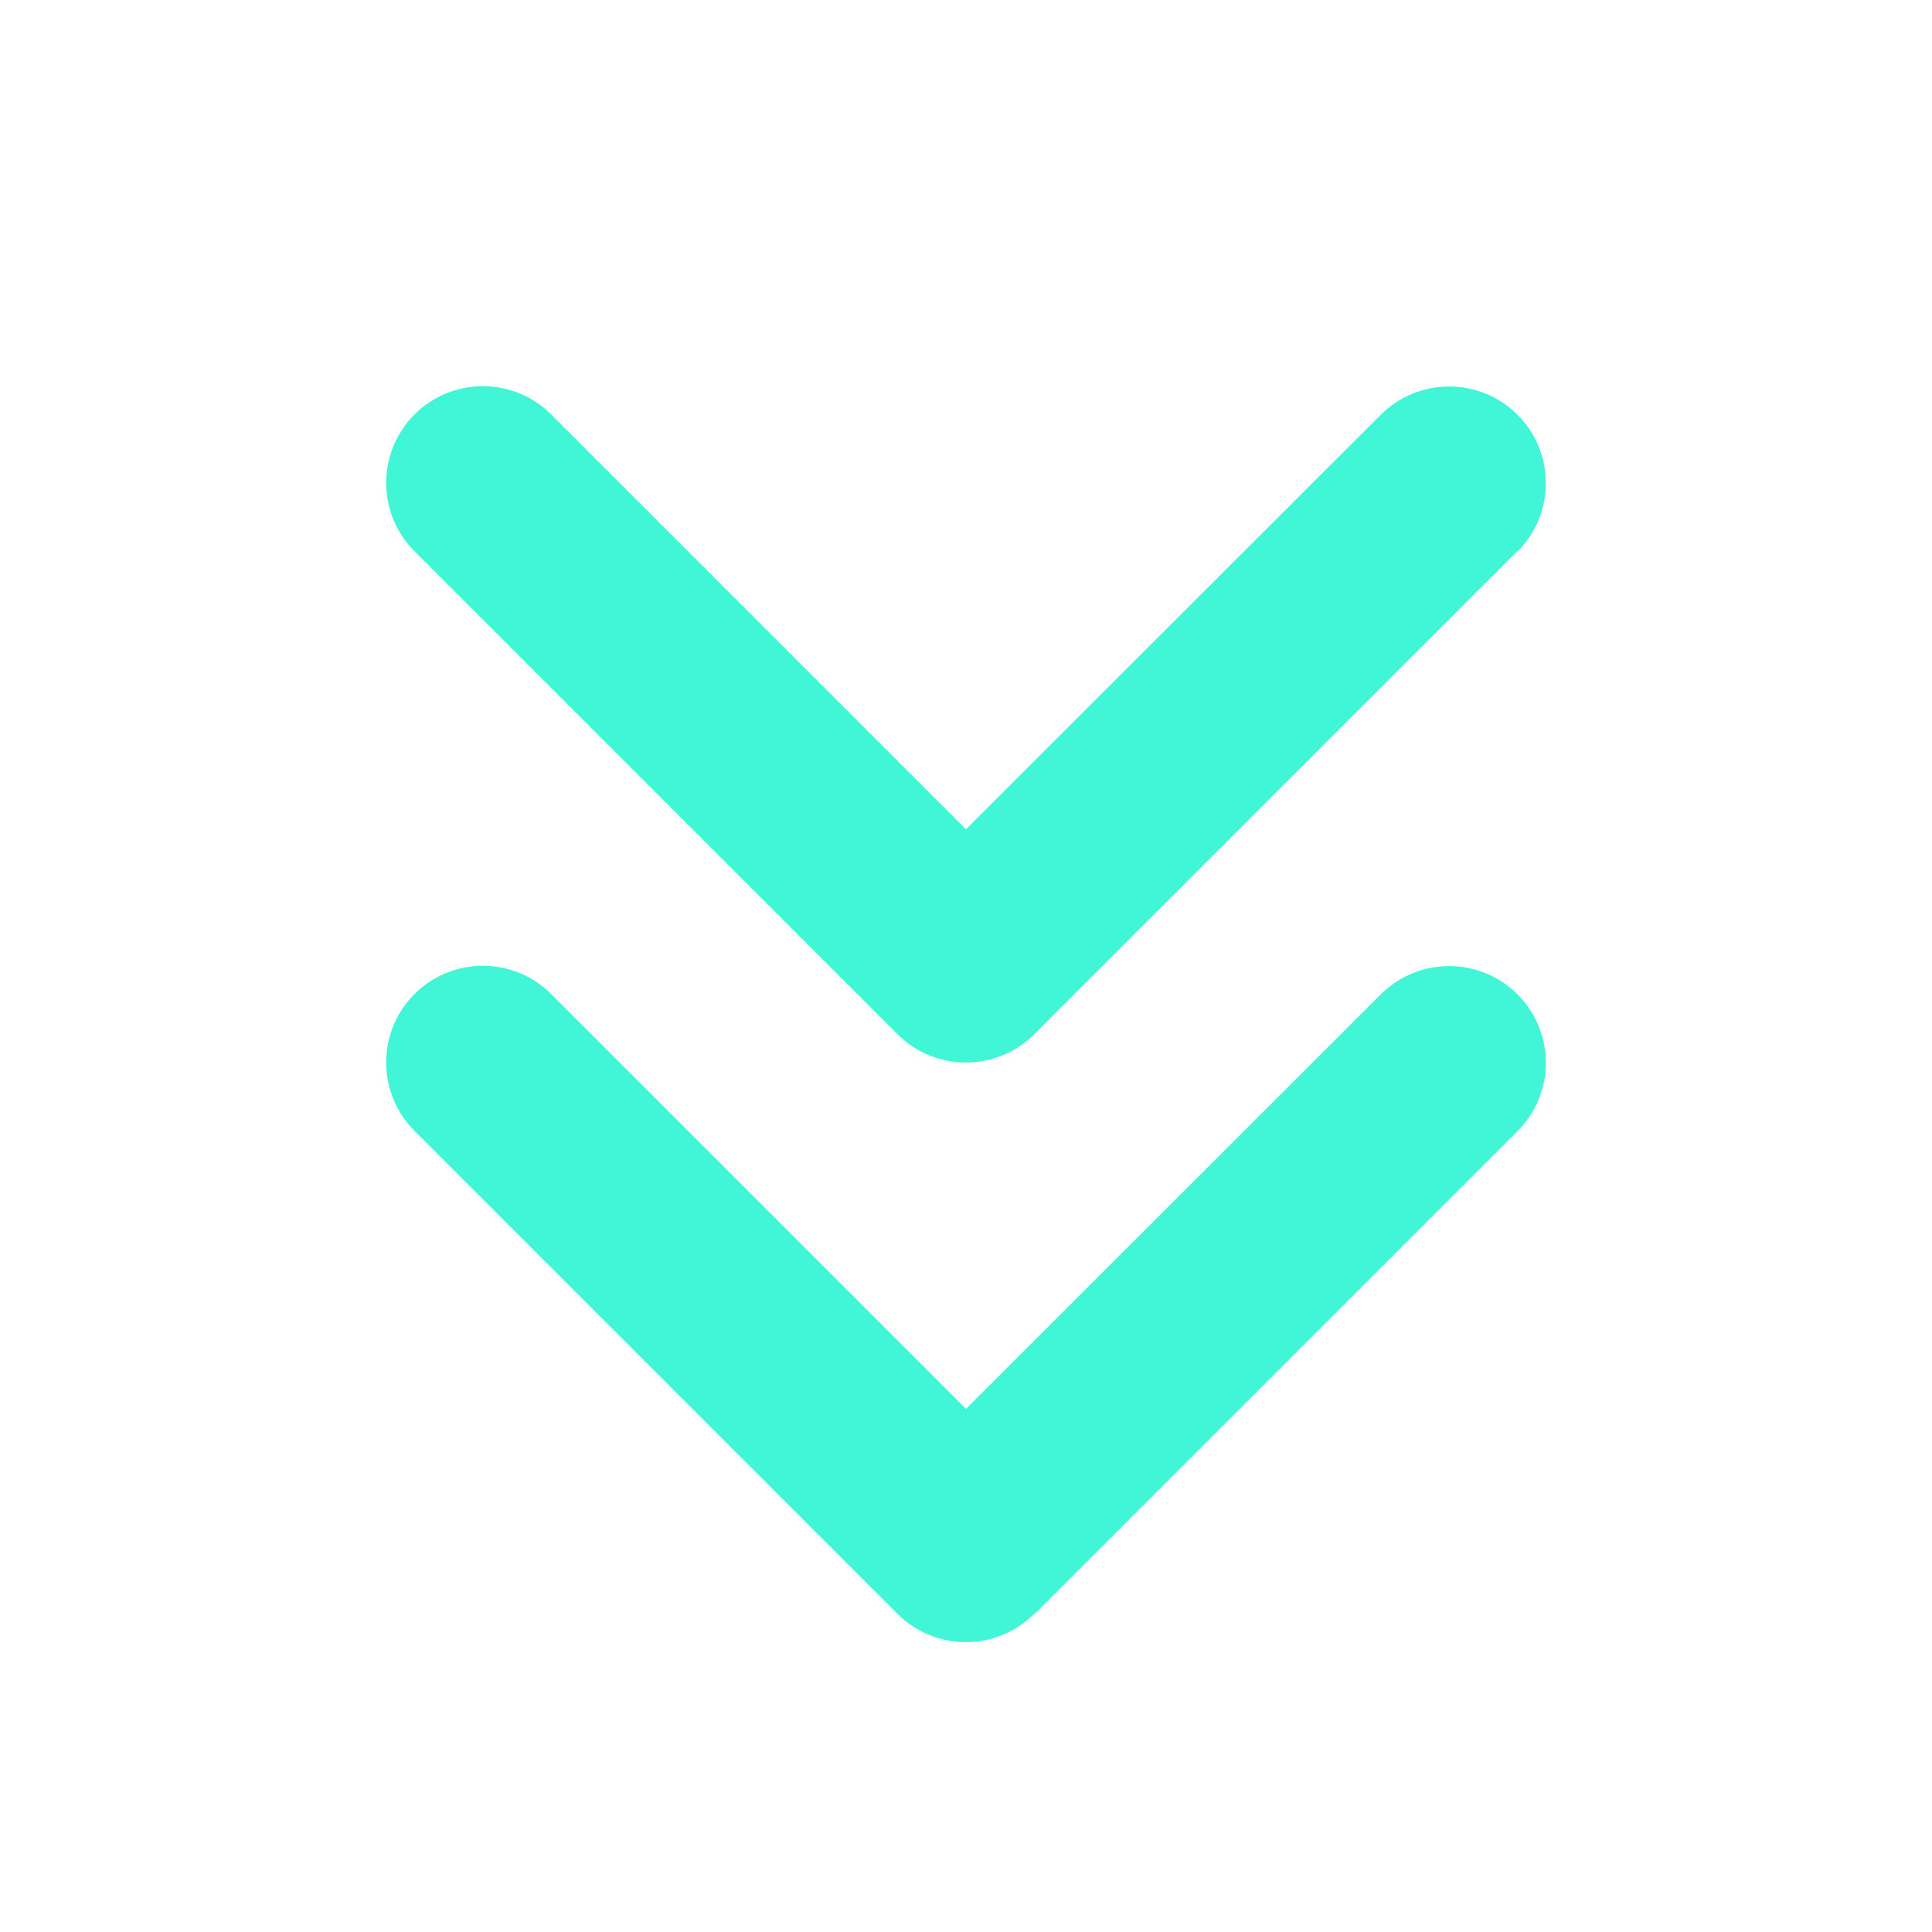 <svg xmlns="http://www.w3.org/2000/svg" viewBox="0 0 640 640"><!--!Font Awesome Free 7.0.0 by @fontawesome - https://fontawesome.com License - https://fontawesome.com/license/free Copyright 2025 Fonticons, Inc.--><path fill="#41f6d7" d="M342.6 534.6C330.1 547.1 309.8 547.1 297.3 534.6L137.3 374.6C124.8 362.1 124.8 341.8 137.3 329.3C149.8 316.8 170.1 316.8 182.6 329.3L320 466.7L457.4 329.4C469.9 316.9 490.2 316.9 502.7 329.4C515.2 341.9 515.2 362.2 502.7 374.7L342.7 534.7zM502.6 182.6L342.6 342.6C330.1 355.1 309.8 355.1 297.3 342.6L137.3 182.6C124.8 170.1 124.8 149.8 137.3 137.3C149.8 124.8 170.1 124.8 182.6 137.3L320 274.7L457.4 137.4C469.9 124.9 490.2 124.9 502.7 137.4C515.2 149.9 515.2 170.2 502.7 182.7z"/></svg>